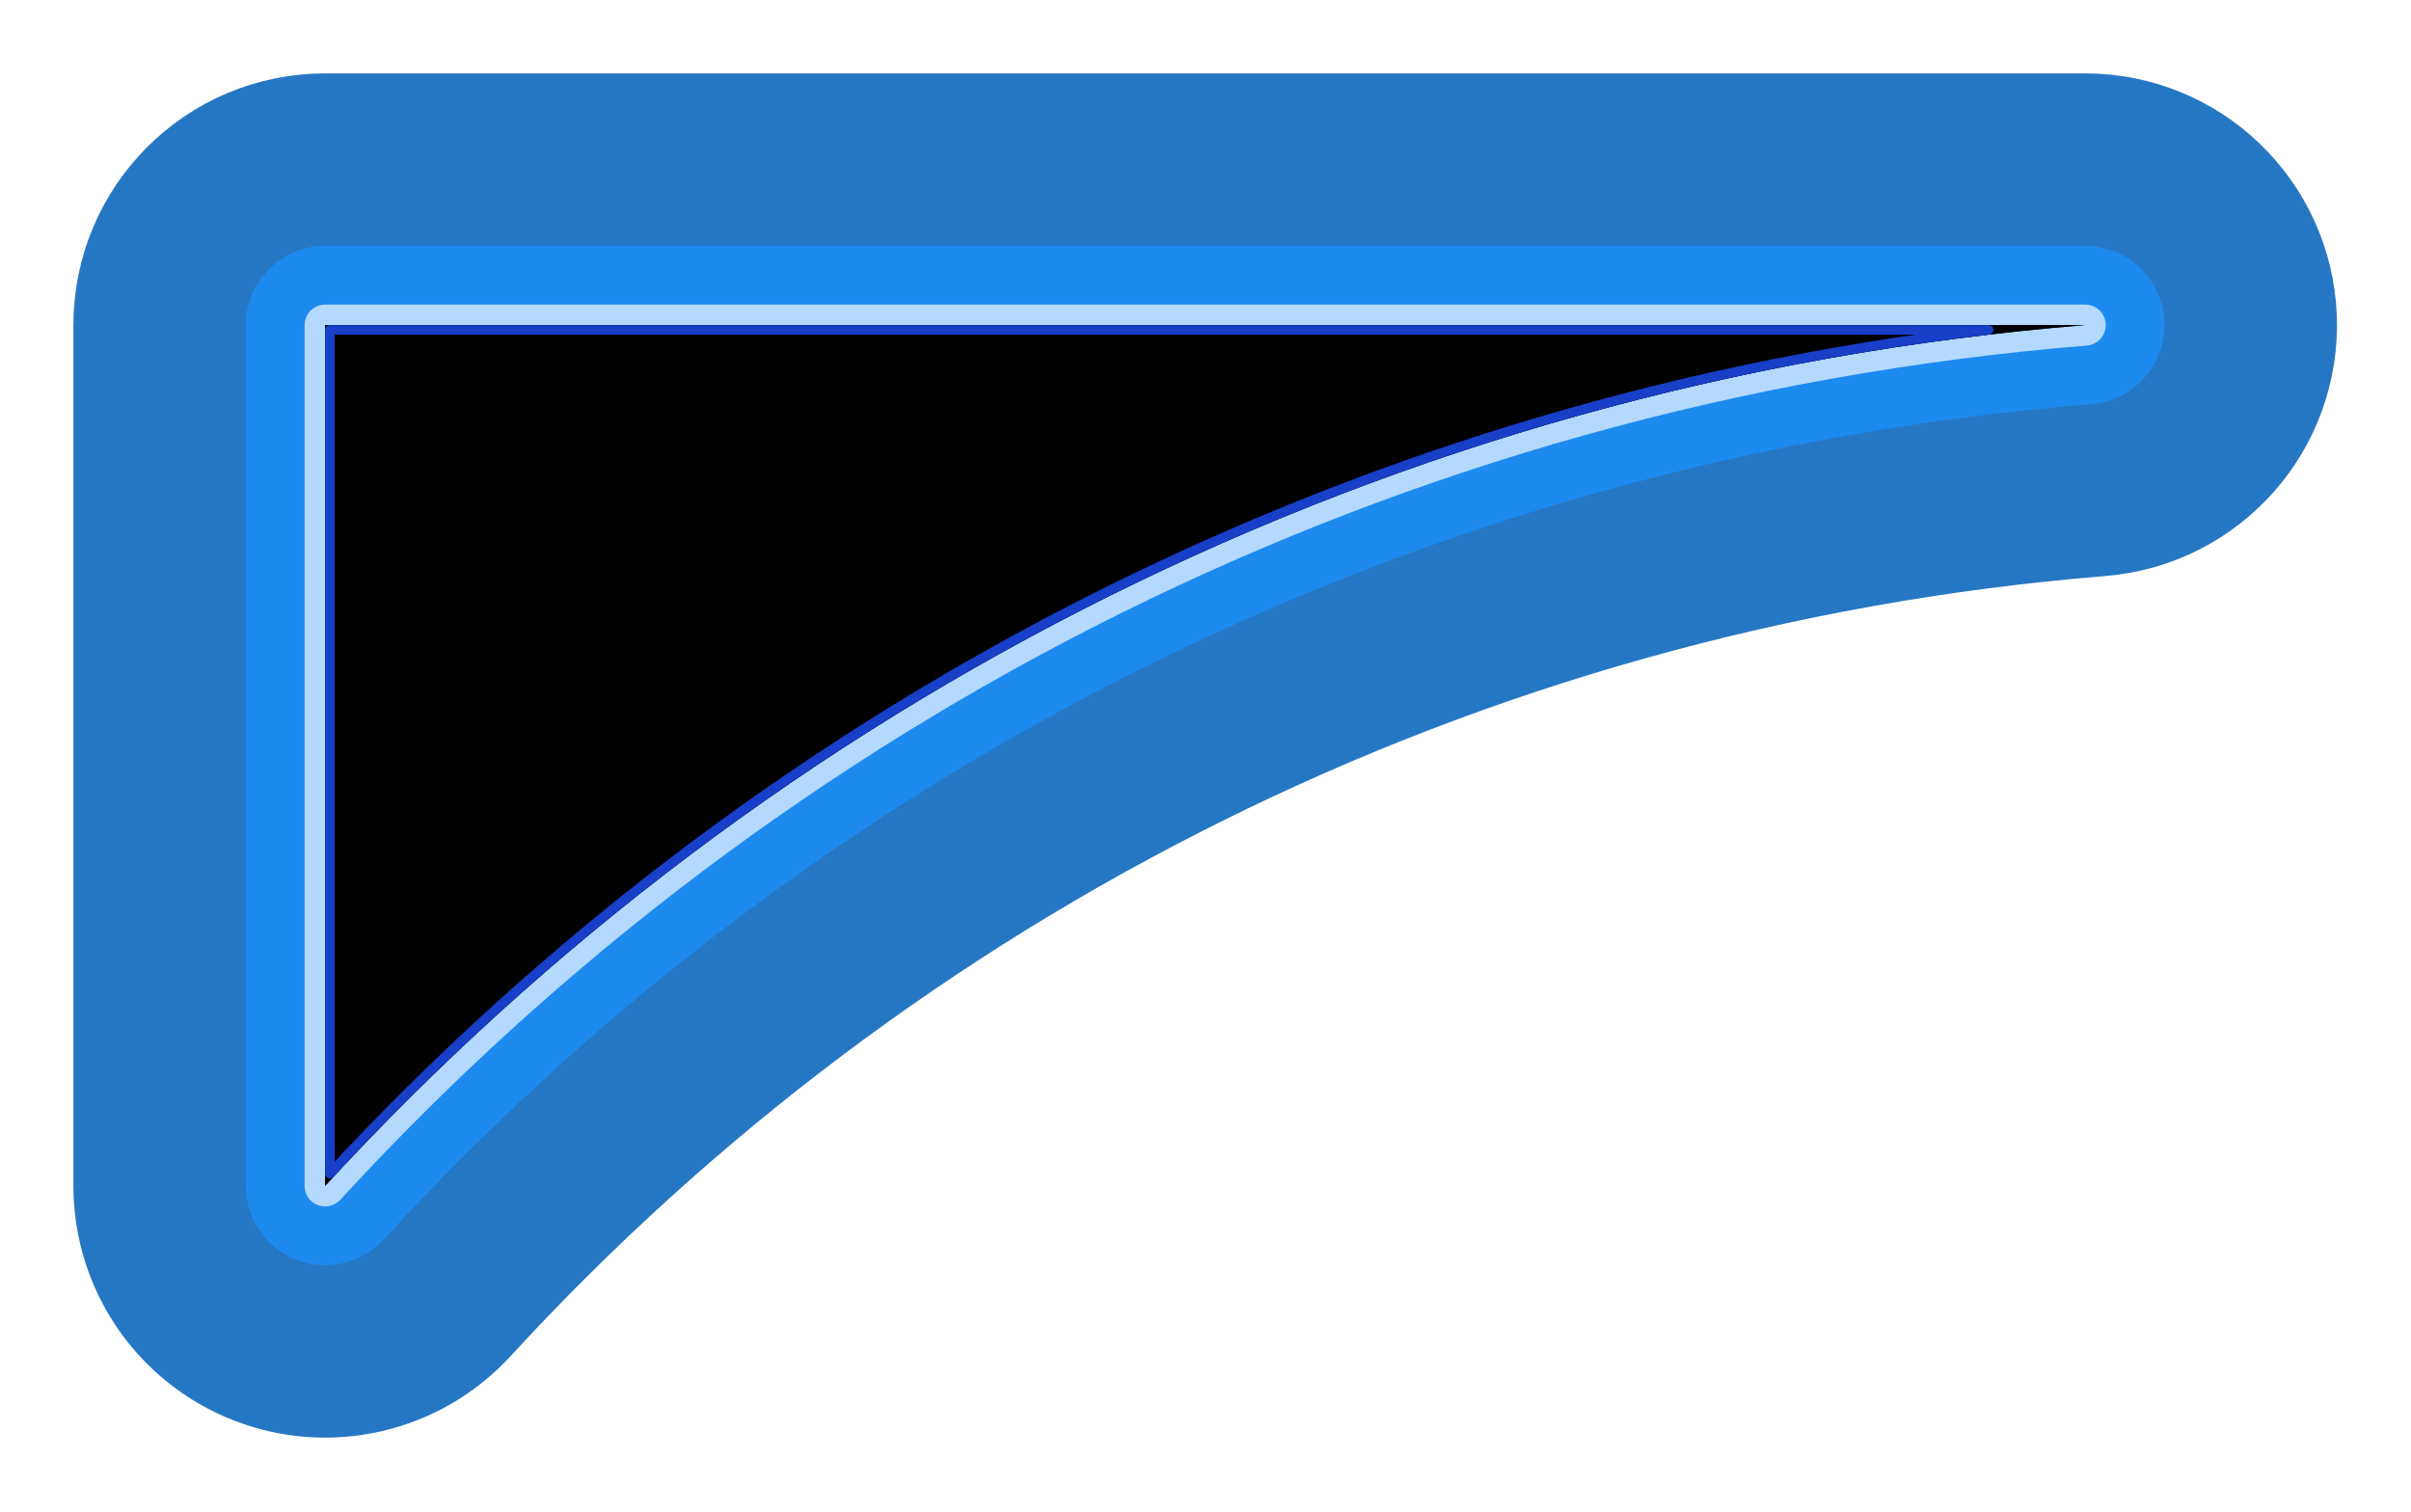 <svg width="3285" height="2060" viewBox="0 0 3285 2060" fill="none" xmlns="http://www.w3.org/2000/svg">
<g id="SkyCorner">
<g id="Subtract" filter="url(#filter0_f_2_36)">
<path fill-rule="evenodd" clip-rule="evenodd" d="M2841.16 443C1893.66 519.809 1048.3 956.622 443 1616V443H2841.16Z" fill="black"/>
<path d="M271.5 1616C271.5 1686.7 314.887 1750.16 380.77 1775.81C446.653 1801.47 521.527 1784.06 569.339 1731.98C1146.45 1103.31 1952.1 687.134 2855.02 613.939C2946.74 606.504 3016.24 528.01 3012.52 436.066C3008.8 344.122 2933.18 271.5 2841.16 271.5H443C348.283 271.5 271.5 348.283 271.5 443V1616Z" stroke="#0060B8" stroke-opacity="0.85" stroke-width="343" stroke-linejoin="round"/>
</g>
<g id="Subtract_2" filter="url(#filter1_f_2_36)">
<path fill-rule="evenodd" clip-rule="evenodd" d="M2841.16 443C1893.66 519.809 1048.3 956.622 443 1616V443H2841.16Z" fill="black"/>
<path d="M389 1616C389 1638.26 402.661 1658.24 423.406 1666.32C444.15 1674.4 467.726 1668.92 482.78 1652.52C1079.2 1002.81 1912.06 572.495 2845.53 496.823C2874.41 494.482 2896.29 469.767 2895.12 440.817C2893.95 411.866 2870.14 389 2841.16 389H443C413.177 389 389 413.177 389 443V1616Z" stroke="#1C8DF7" stroke-opacity="0.87" stroke-width="108" stroke-linejoin="round"/>
</g>
<g id="Subtract_3" filter="url(#filter2_f_2_36)">
<path fill-rule="evenodd" clip-rule="evenodd" d="M2841.16 443C1893.66 519.809 1048.3 956.622 443 1616V443H2841.16Z" fill="black"/>
<path d="M429 1616C429 1621.77 432.542 1626.95 437.92 1629.05C443.298 1631.14 449.41 1629.72 453.313 1625.47C1056.31 968.597 1898.43 533.468 2842.29 456.954C2849.78 456.347 2855.46 449.94 2855.15 442.434C2854.85 434.928 2848.67 429 2841.16 429H443C435.268 429 429 435.268 429 443V1616Z" stroke="#BBDEFF" stroke-opacity="0.95" stroke-width="28" stroke-linejoin="round"/>
</g>
<g id="Subtract_4" filter="url(#filter3_f_2_36)">
<path fill-rule="evenodd" clip-rule="evenodd" d="M2841.16 443C1893.66 519.809 1048.3 956.622 443 1616V443H2841.16Z" fill="black"/>
<path d="M449.5 449.5H2709.59C1819.43 553.745 1026.89 976.084 449.5 1599.36V449.5Z" stroke="#1C4AEB" stroke-opacity="0.85" stroke-width="13" stroke-linejoin="round"/>
</g>
</g>
<defs>
<filter id="filter0_f_2_36" x="6.10352e-05" y="0" width="3284.17" height="2059.01" filterUnits="userSpaceOnUse" color-interpolation-filters="sRGB">
<feFlood flood-opacity="0" result="BackgroundImageFix"/>
<feBlend mode="normal" in="SourceGraphic" in2="BackgroundImageFix" result="shape"/>
<feGaussianBlur stdDeviation="50" result="effect1_foregroundBlur_2_36"/>
</filter>
<filter id="filter1_f_2_36" x="276" y="276" width="2732.16" height="1507" filterUnits="userSpaceOnUse" color-interpolation-filters="sRGB">
<feFlood flood-opacity="0" result="BackgroundImageFix"/>
<feBlend mode="normal" in="SourceGraphic" in2="BackgroundImageFix" result="shape"/>
<feGaussianBlur stdDeviation="29.5" result="effect1_foregroundBlur_2_36"/>
</filter>
<filter id="filter2_f_2_36" x="382" y="382" width="2520.16" height="1295" filterUnits="userSpaceOnUse" color-interpolation-filters="sRGB">
<feFlood flood-opacity="0" result="BackgroundImageFix"/>
<feBlend mode="normal" in="SourceGraphic" in2="BackgroundImageFix" result="shape"/>
<feGaussianBlur stdDeviation="16.5" result="effect1_foregroundBlur_2_36"/>
</filter>
<filter id="filter3_f_2_36" x="418" y="418" width="2448.16" height="1223" filterUnits="userSpaceOnUse" color-interpolation-filters="sRGB">
<feFlood flood-opacity="0" result="BackgroundImageFix"/>
<feBlend mode="normal" in="SourceGraphic" in2="BackgroundImageFix" result="shape"/>
<feGaussianBlur stdDeviation="12.5" result="effect1_foregroundBlur_2_36"/>
</filter>
</defs>
</svg>
